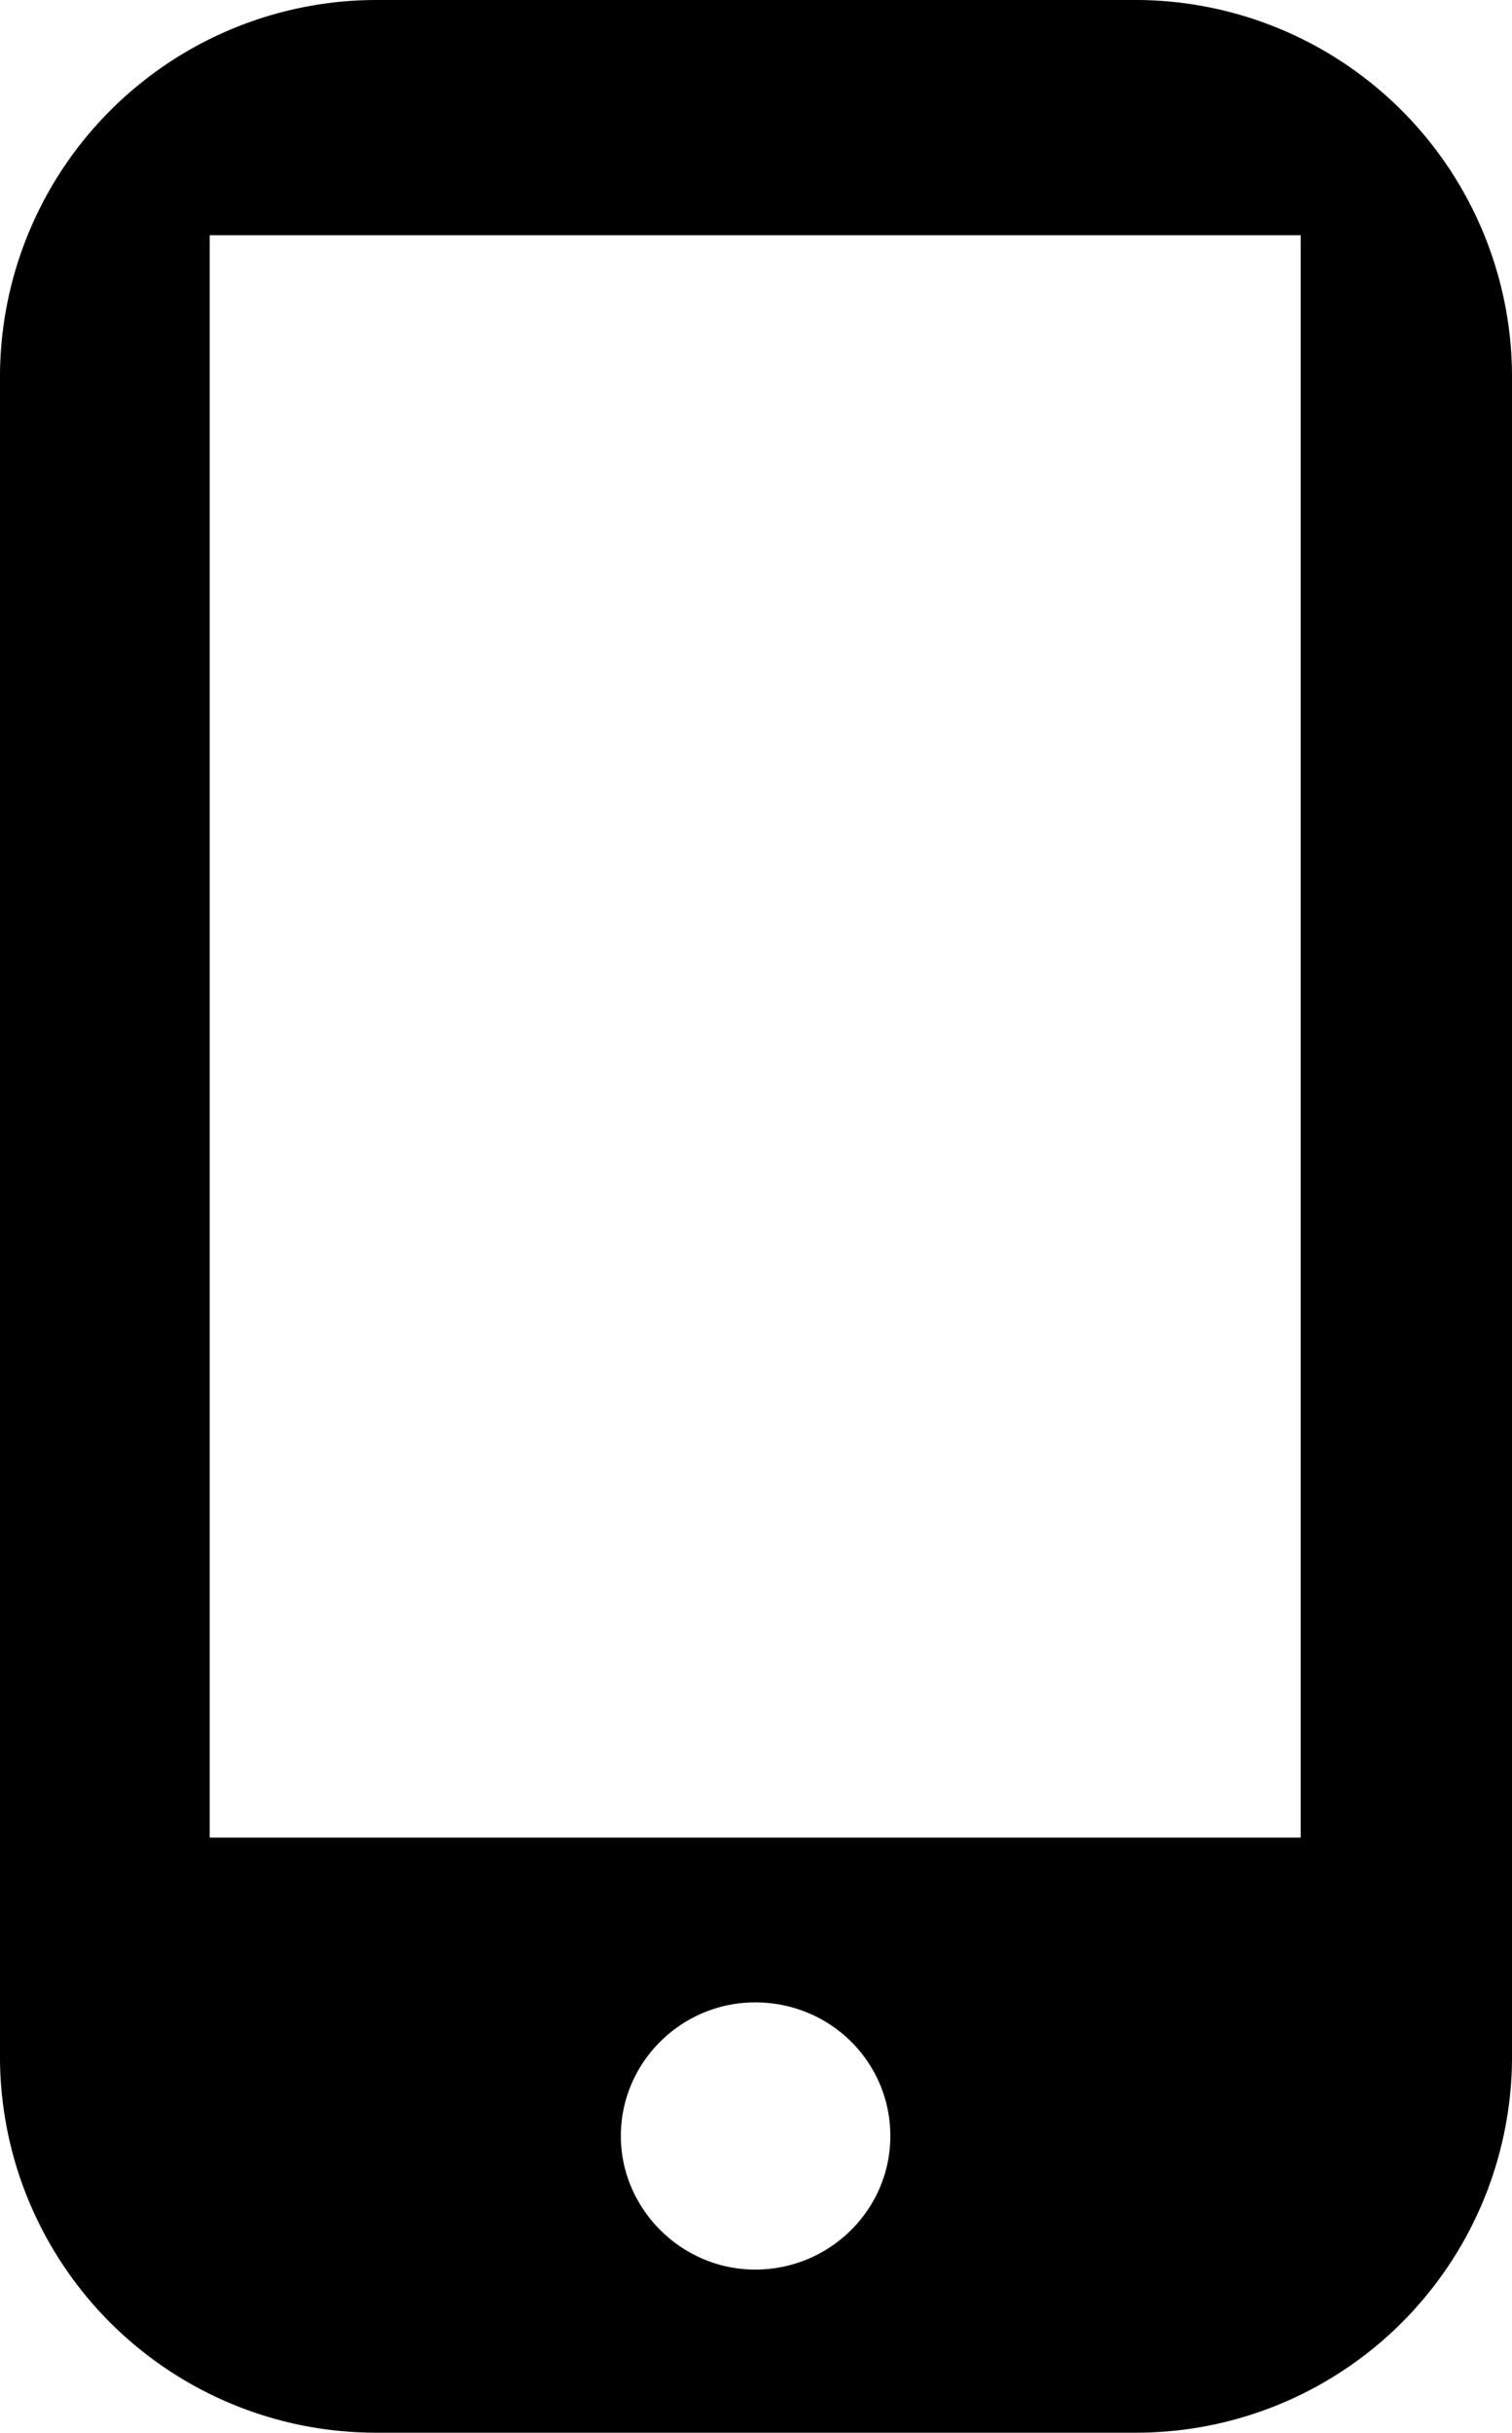 <svg xmlns="http://www.w3.org/2000/svg" xmlns:xlink="http://www.w3.org/1999/xlink" width="18.46" height="29.68" viewBox="0 0 18.46 29.68"><defs><path id="1miua" d="M36.87 2161.06c0 .9-.74 1.63-1.65 1.63-.9 0-1.64-.74-1.64-1.63 0-.9.74-1.63 1.64-1.63.92 0 1.65.73 1.65 1.63zm5.01-3.64H28.56v-19.55h13.32zm2.58 2.7v-20.56a4.6 4.6 0 0 0-4.62-4.56h-9.22a4.6 4.6 0 0 0-4.62 4.56v20.57a4.59 4.59 0 0 0 4.62 4.55h9.22a4.59 4.59 0 0 0 4.62-4.55z"/></defs><g><g transform="translate(-26 -2135)"><use  xlink:href="#1miua"/></g></g></svg>